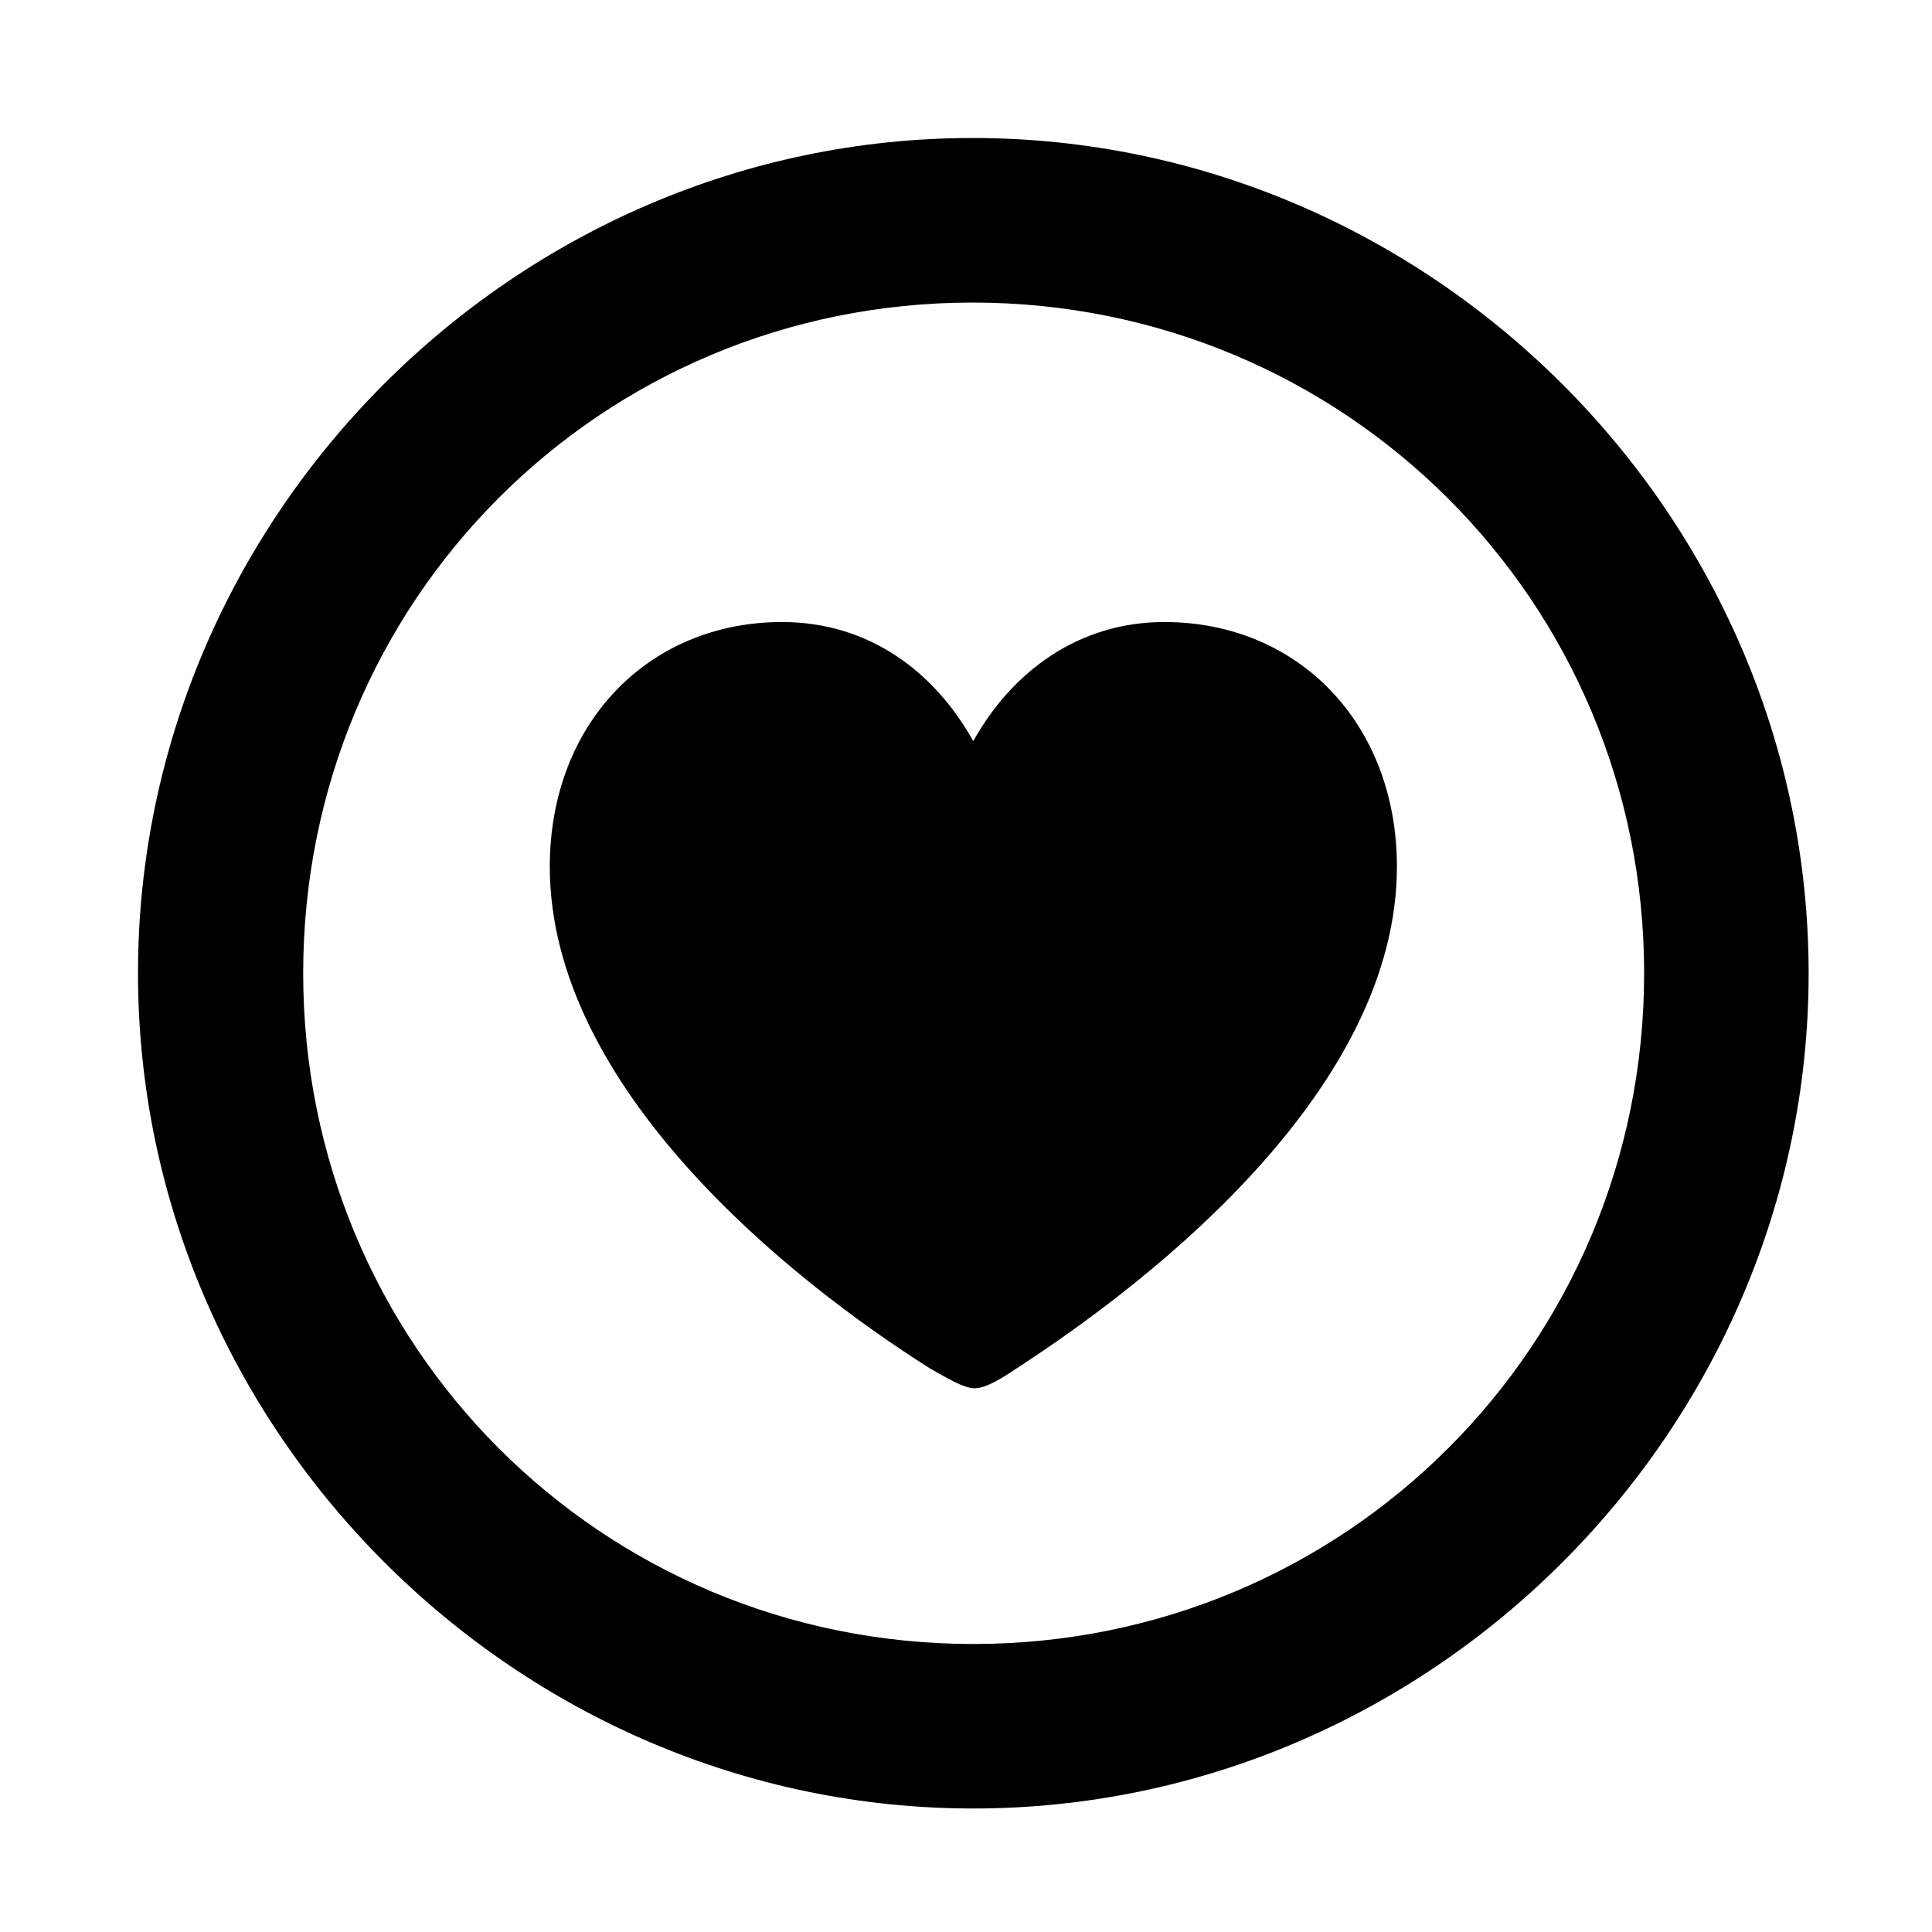 <svg width="28" height="28" viewBox="0 0 28 28" fill="none" xmlns="http://www.w3.org/2000/svg">
<path d="M14.105 26.21C20.737 26.21 26.212 20.727 26.212 14.105C26.212 7.473 20.727 2 14.095 2C7.475 2 2 7.473 2 14.105C2 20.727 7.485 26.21 14.105 26.21ZM14.105 23.826C8.711 23.826 4.394 19.499 4.394 14.105C4.394 8.711 8.701 4.385 14.095 4.385C19.489 4.385 23.828 8.711 23.828 14.105C23.828 19.499 19.499 23.826 14.105 23.826Z" fill="black"/>
<path d="M11.335 9.015C9.395 9.015 7.968 10.488 7.968 12.56C7.968 15.751 11.412 18.53 13.492 19.841C13.703 19.956 13.959 20.12 14.126 20.12C14.291 20.12 14.536 19.965 14.719 19.841C16.783 18.504 20.245 15.751 20.245 12.56C20.245 10.488 18.817 9.015 16.875 9.015C15.627 9.015 14.664 9.738 14.105 10.741C13.547 9.738 12.595 9.015 11.335 9.015Z" fill="black"/>
</svg>

